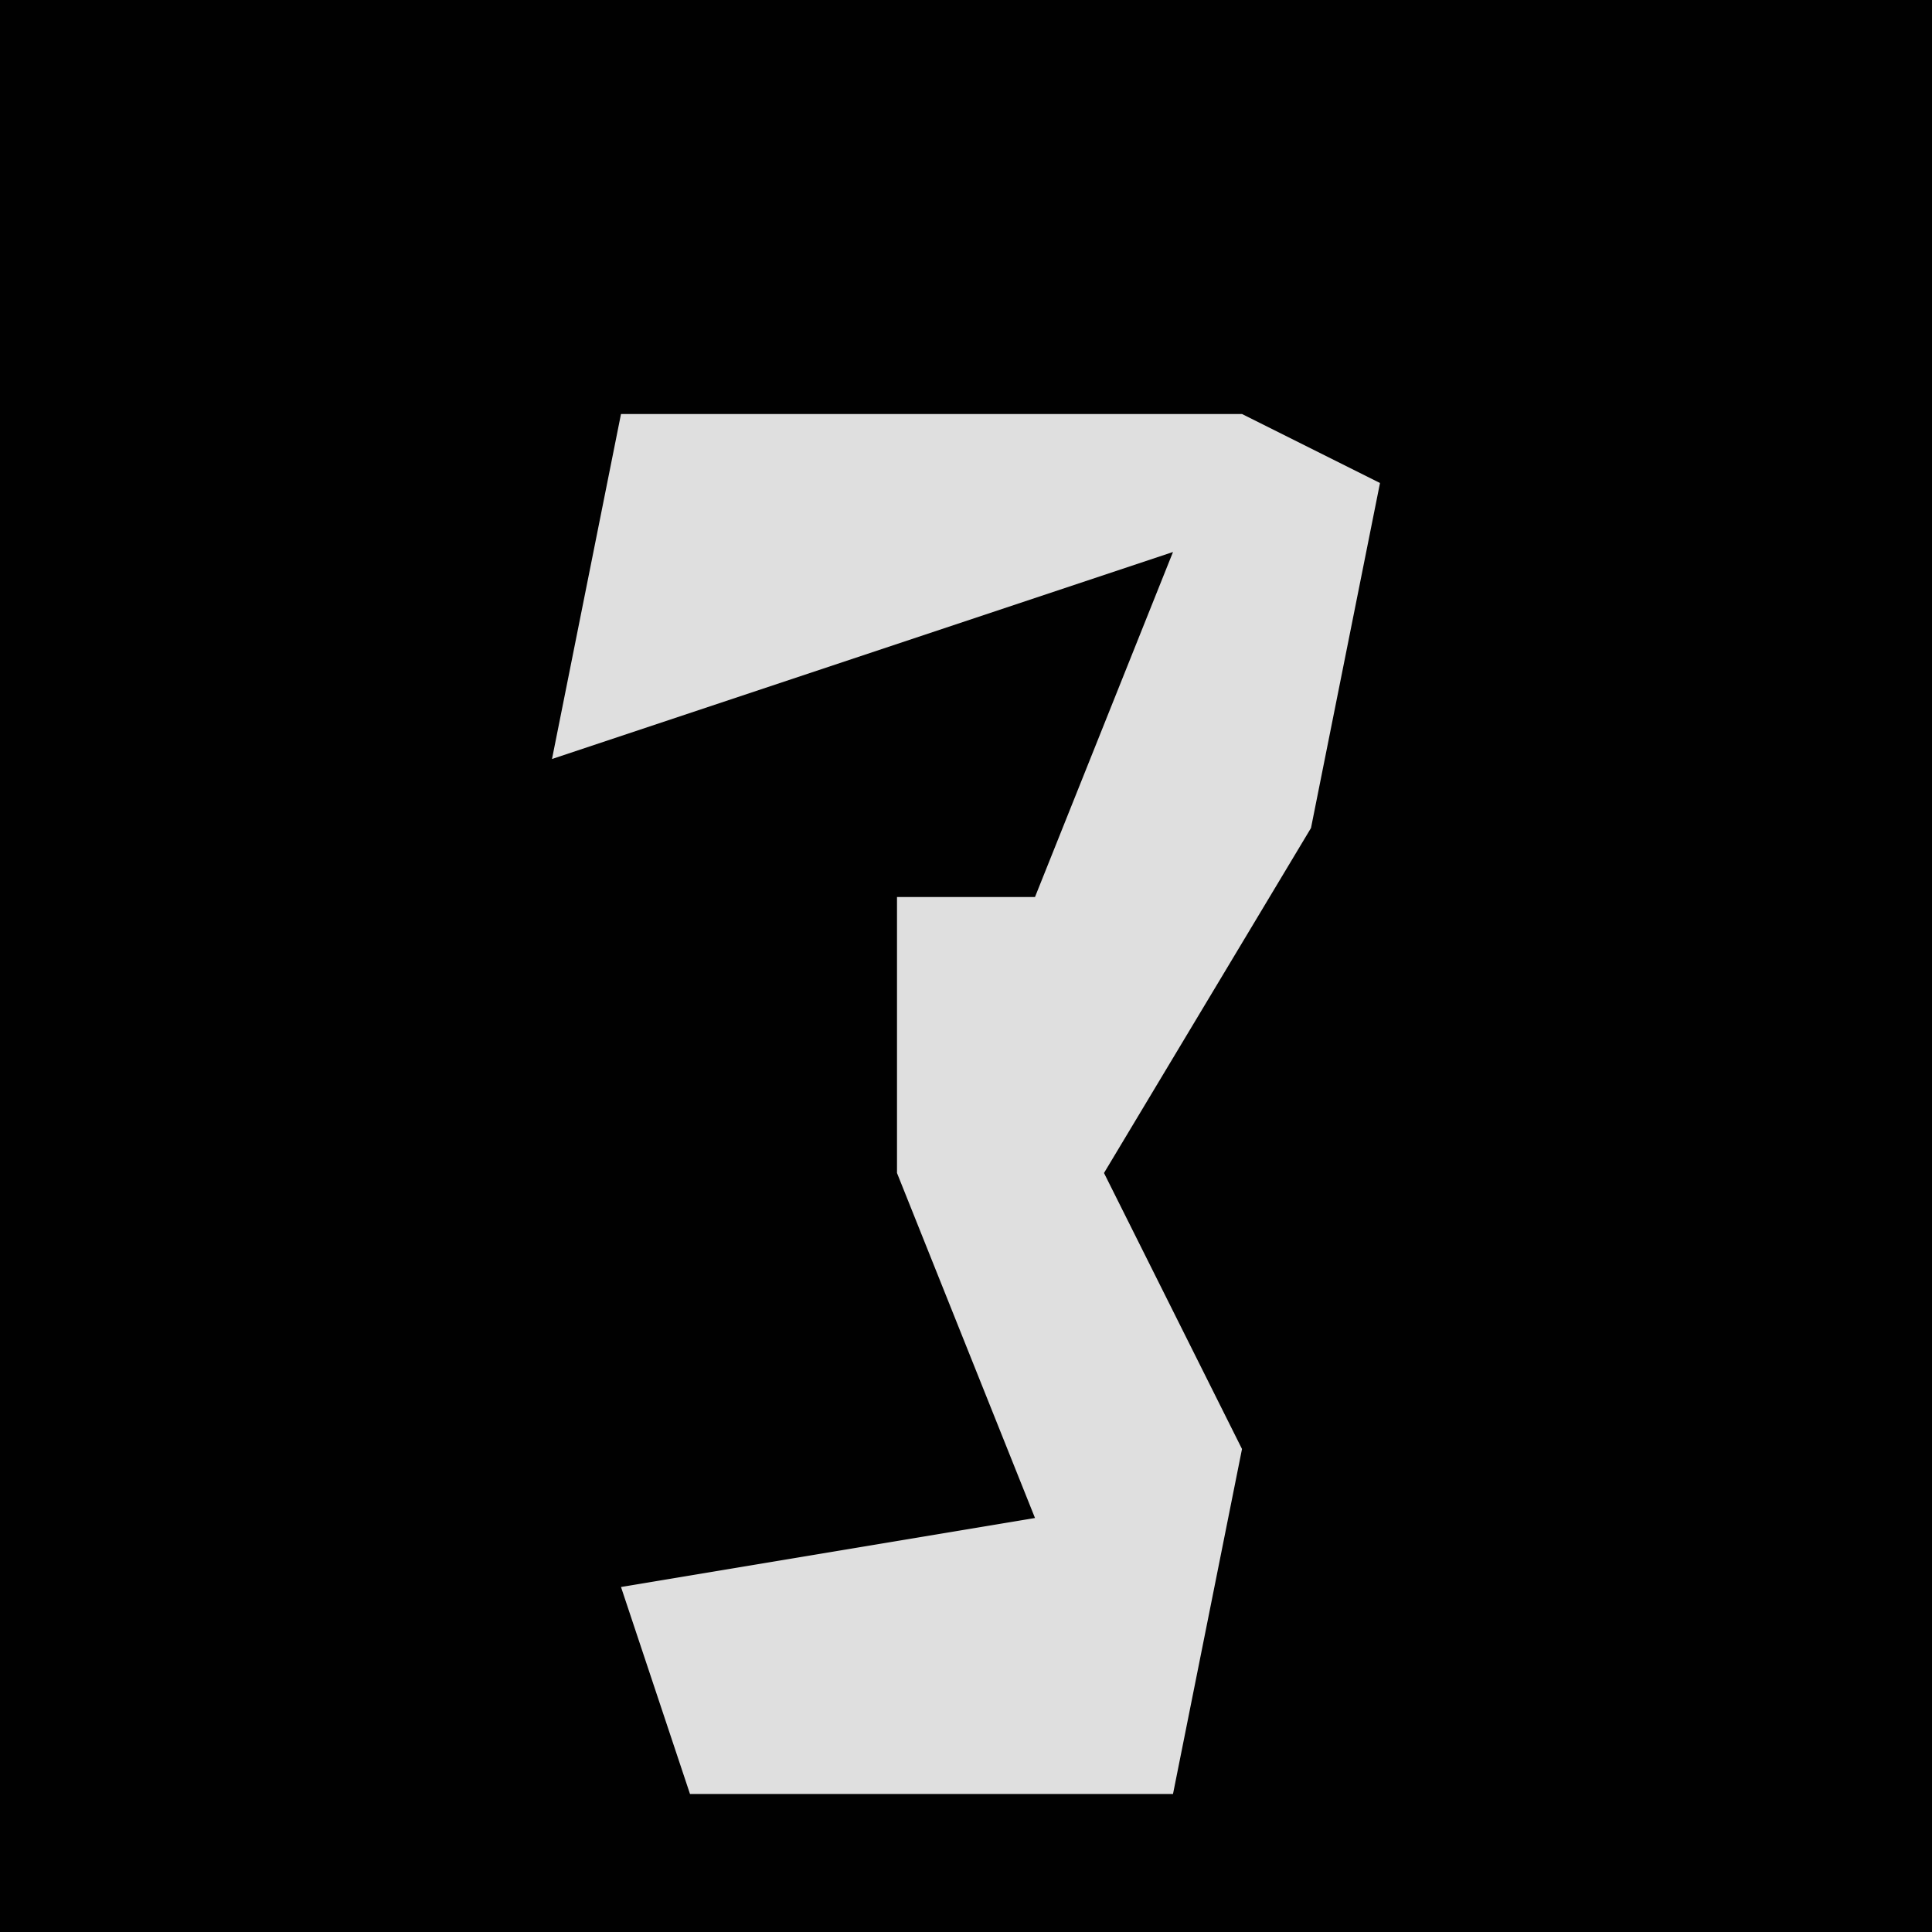 <?xml version="1.0" encoding="UTF-8"?>
<svg version="1.1" xmlns="http://www.w3.org/2000/svg" width="28" height="28">
<path d="M0,0 L28,0 L28,28 L0,28 Z " fill="#010101" transform="translate(0,0)"/>
<path d="M0,0 L9,0 L11,1 L10,6 L7,11 L9,15 L8,20 L1,20 L0,17 L6,16 L4,11 L4,7 L6,7 L8,2 L-1,5 Z " fill="#DFDFDF" transform="translate(9,6)"/>
</svg>
